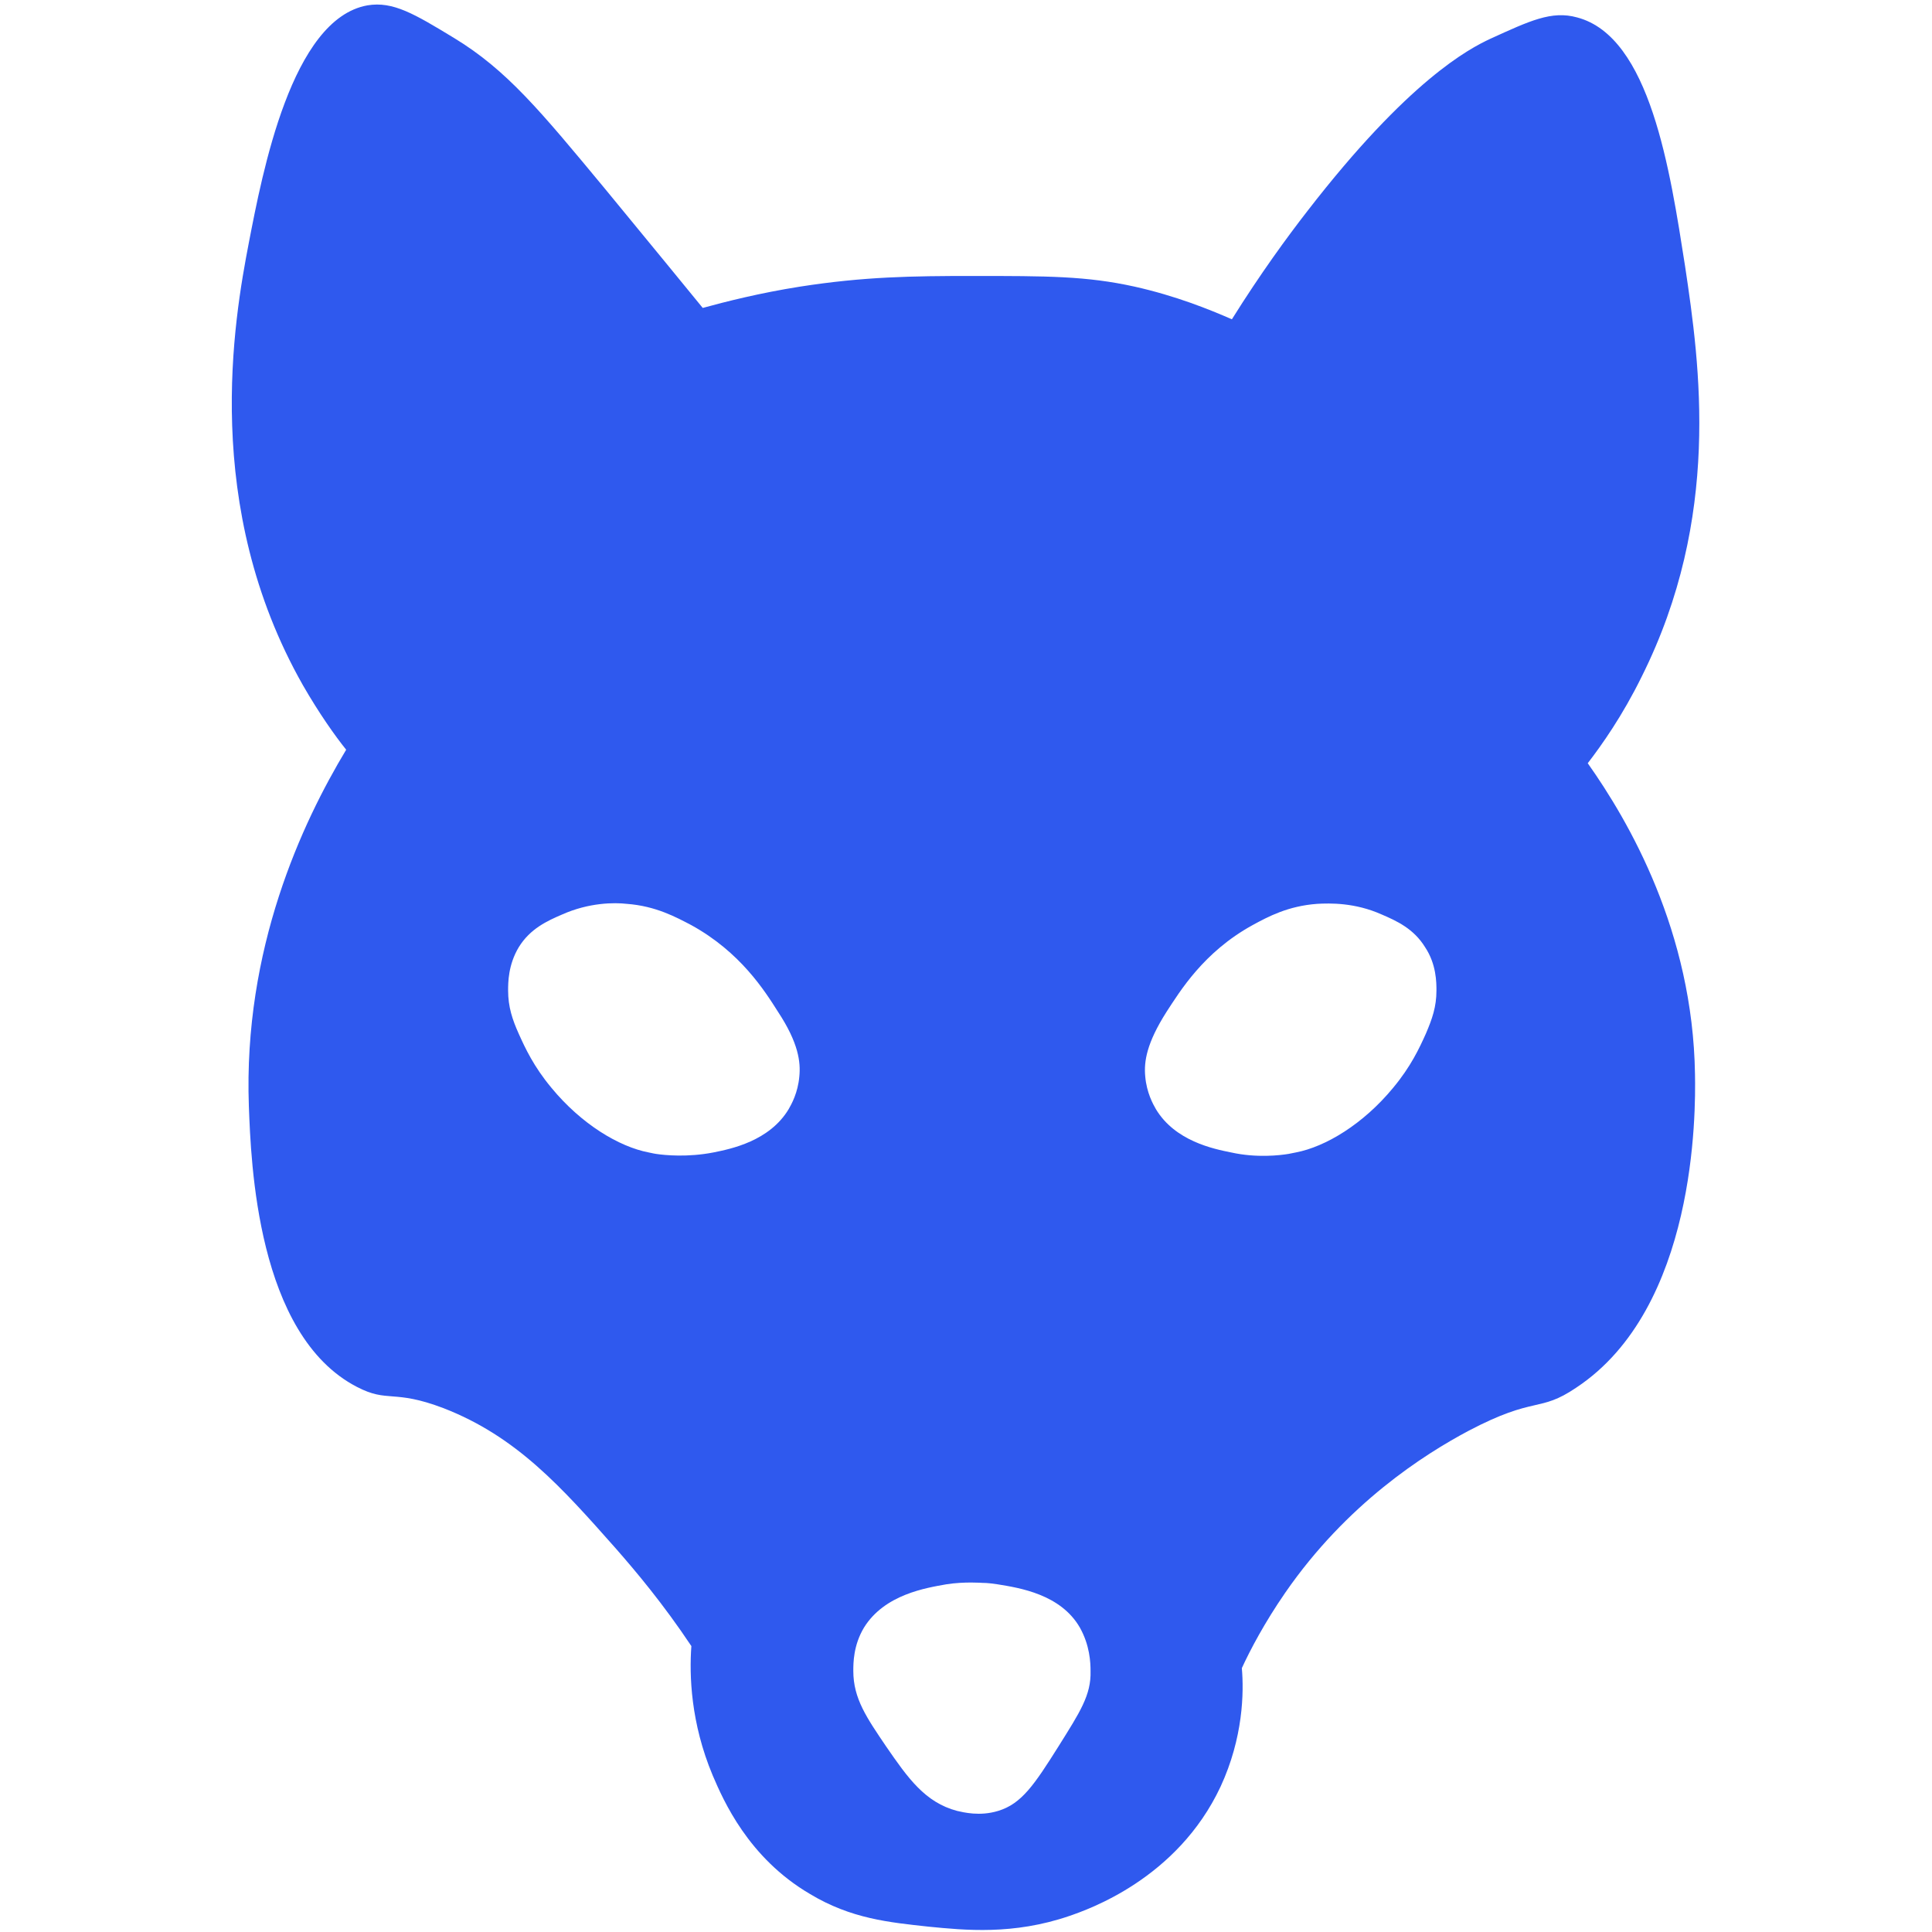<?xml version="1.0" encoding="UTF-8"?>
<!-- Generated by Pixelmator Pro 3.6.18 -->
<svg width="512" height="512" viewBox="0 0 512 512" xmlns="http://www.w3.org/2000/svg">
    <g id="Group">
        <path id="Path" fill="#2f59ee" stroke="none" d="M 420.768 202.262 C 424.532 197.367 429.991 189.65 435.073 179.297 C 456.156 137.133 450.508 96.851 446.556 70.499 C 442.602 45.276 437.332 9.701 417.944 4.618 C 411.168 2.735 405.332 5.559 394.979 10.265 C 389.333 12.9 373.333 21.182 346.416 56.005 C 341.145 62.782 333.993 72.569 326.463 84.616 C 320.441 81.982 311.594 78.404 300.676 75.958 C 287.876 73.135 277.523 73.135 257.76 73.135 C 241.571 73.135 228.96 73.322 212.019 75.958 C 201.29 77.651 192.443 79.91 186.232 81.605 C 182.09 76.522 172.678 65.041 160.443 50.17 C 143.126 29.277 134.279 18.548 120.35 10.077 C 109.809 3.677 104.162 0.289 97.385 1.418 C 77.245 4.994 69.528 45.841 65.952 64.288 C 61.998 84.805 53.34 134.121 80.257 181.556 C 84.586 189.085 88.727 194.92 91.739 198.685 C 80.068 218.073 64.446 251.389 65.952 293.177 C 66.516 307.859 68.022 353.788 94.562 367.529 C 102.845 371.858 104.162 368.093 117.527 373.175 C 136.914 380.705 148.773 394.07 163.267 410.445 C 168.537 416.469 175.69 424.939 183.22 436.233 C 182.655 443.95 183.031 456.562 188.866 470.491 C 191.69 477.079 198.278 492.326 214.654 501.926 C 225.572 508.514 235.736 509.455 246.089 510.585 C 255.688 511.526 268.488 512.844 283.358 507.761 C 288.253 506.067 311.97 497.973 323.451 473.503 C 329.475 460.515 329.664 448.468 329.099 442.068 C 331.358 437.174 335.122 430.021 340.581 422.115 C 356.958 398.399 377.474 385.41 389.144 379.199 C 407.027 369.787 407.78 374.493 417.756 367.717 C 449.568 346.635 449.379 294.872 449.191 284.707 C 448.626 246.871 431.685 217.696 420.768 202.262 Z M 211.831 285.272 C 211.454 289.601 209.76 292.613 209.007 293.93 C 203.924 302.4 193.76 304.47 189.055 305.412 C 182.278 306.729 176.254 306.165 173.808 305.789 C 173.808 305.789 172.678 305.6 171.925 305.412 C 164.02 303.906 154.044 297.883 146.138 288.283 C 141.432 282.636 139.173 277.742 137.48 273.977 C 135.785 270.212 134.655 266.824 134.655 262.495 C 134.655 260.425 134.655 255.719 137.48 251.013 C 140.49 246.119 145.008 244.048 148.962 242.355 C 156.114 239.155 162.891 239.155 166.09 239.53 C 173.808 240.096 179.266 243.108 183.22 245.178 C 196.207 252.331 202.607 262.495 206.183 268.142 C 211.643 276.424 212.207 281.507 211.831 285.272 Z M 280.535 462.773 C 274.135 472.938 270.747 478.02 264.535 479.903 C 259.641 481.409 255.312 480.279 253.618 479.903 C 245.148 477.644 240.63 471.244 234.795 462.773 C 229.713 455.245 226.136 450.163 226.136 442.821 C 226.136 440.751 226.136 436.045 228.96 431.338 C 234.419 422.493 245.524 420.798 250.794 419.857 C 255.501 419.104 260.394 419.481 260.394 419.481 C 261.712 419.481 263.029 419.668 264.348 419.857 C 270.183 420.798 281.1 422.493 286.183 431.338 C 288.817 436.045 289.006 440.562 289.006 442.821 C 289.193 449.221 286.183 453.739 280.535 462.773 Z M 380.674 262.495 C 380.674 266.824 379.545 270.025 377.851 273.977 C 376.157 277.742 373.898 282.636 369.192 288.283 C 361.287 297.883 351.31 303.906 343.404 305.412 C 342.463 305.6 341.523 305.789 341.523 305.789 C 339.264 306.165 333.051 306.918 326.276 305.412 C 321.57 304.47 311.405 302.4 306.323 293.93 C 305.57 292.613 303.875 289.601 303.5 285.272 C 303.123 281.318 303.875 276.424 309.146 268.142 C 312.723 262.684 318.935 252.331 331.923 245.178 C 336.063 242.919 341.334 240.096 349.051 239.53 C 352.44 239.343 359.028 239.155 366.181 242.355 C 370.133 244.048 374.651 246.119 377.662 251.013 C 380.674 255.531 380.674 260.425 380.674 262.495 Z"/>
    </g>
</svg>

